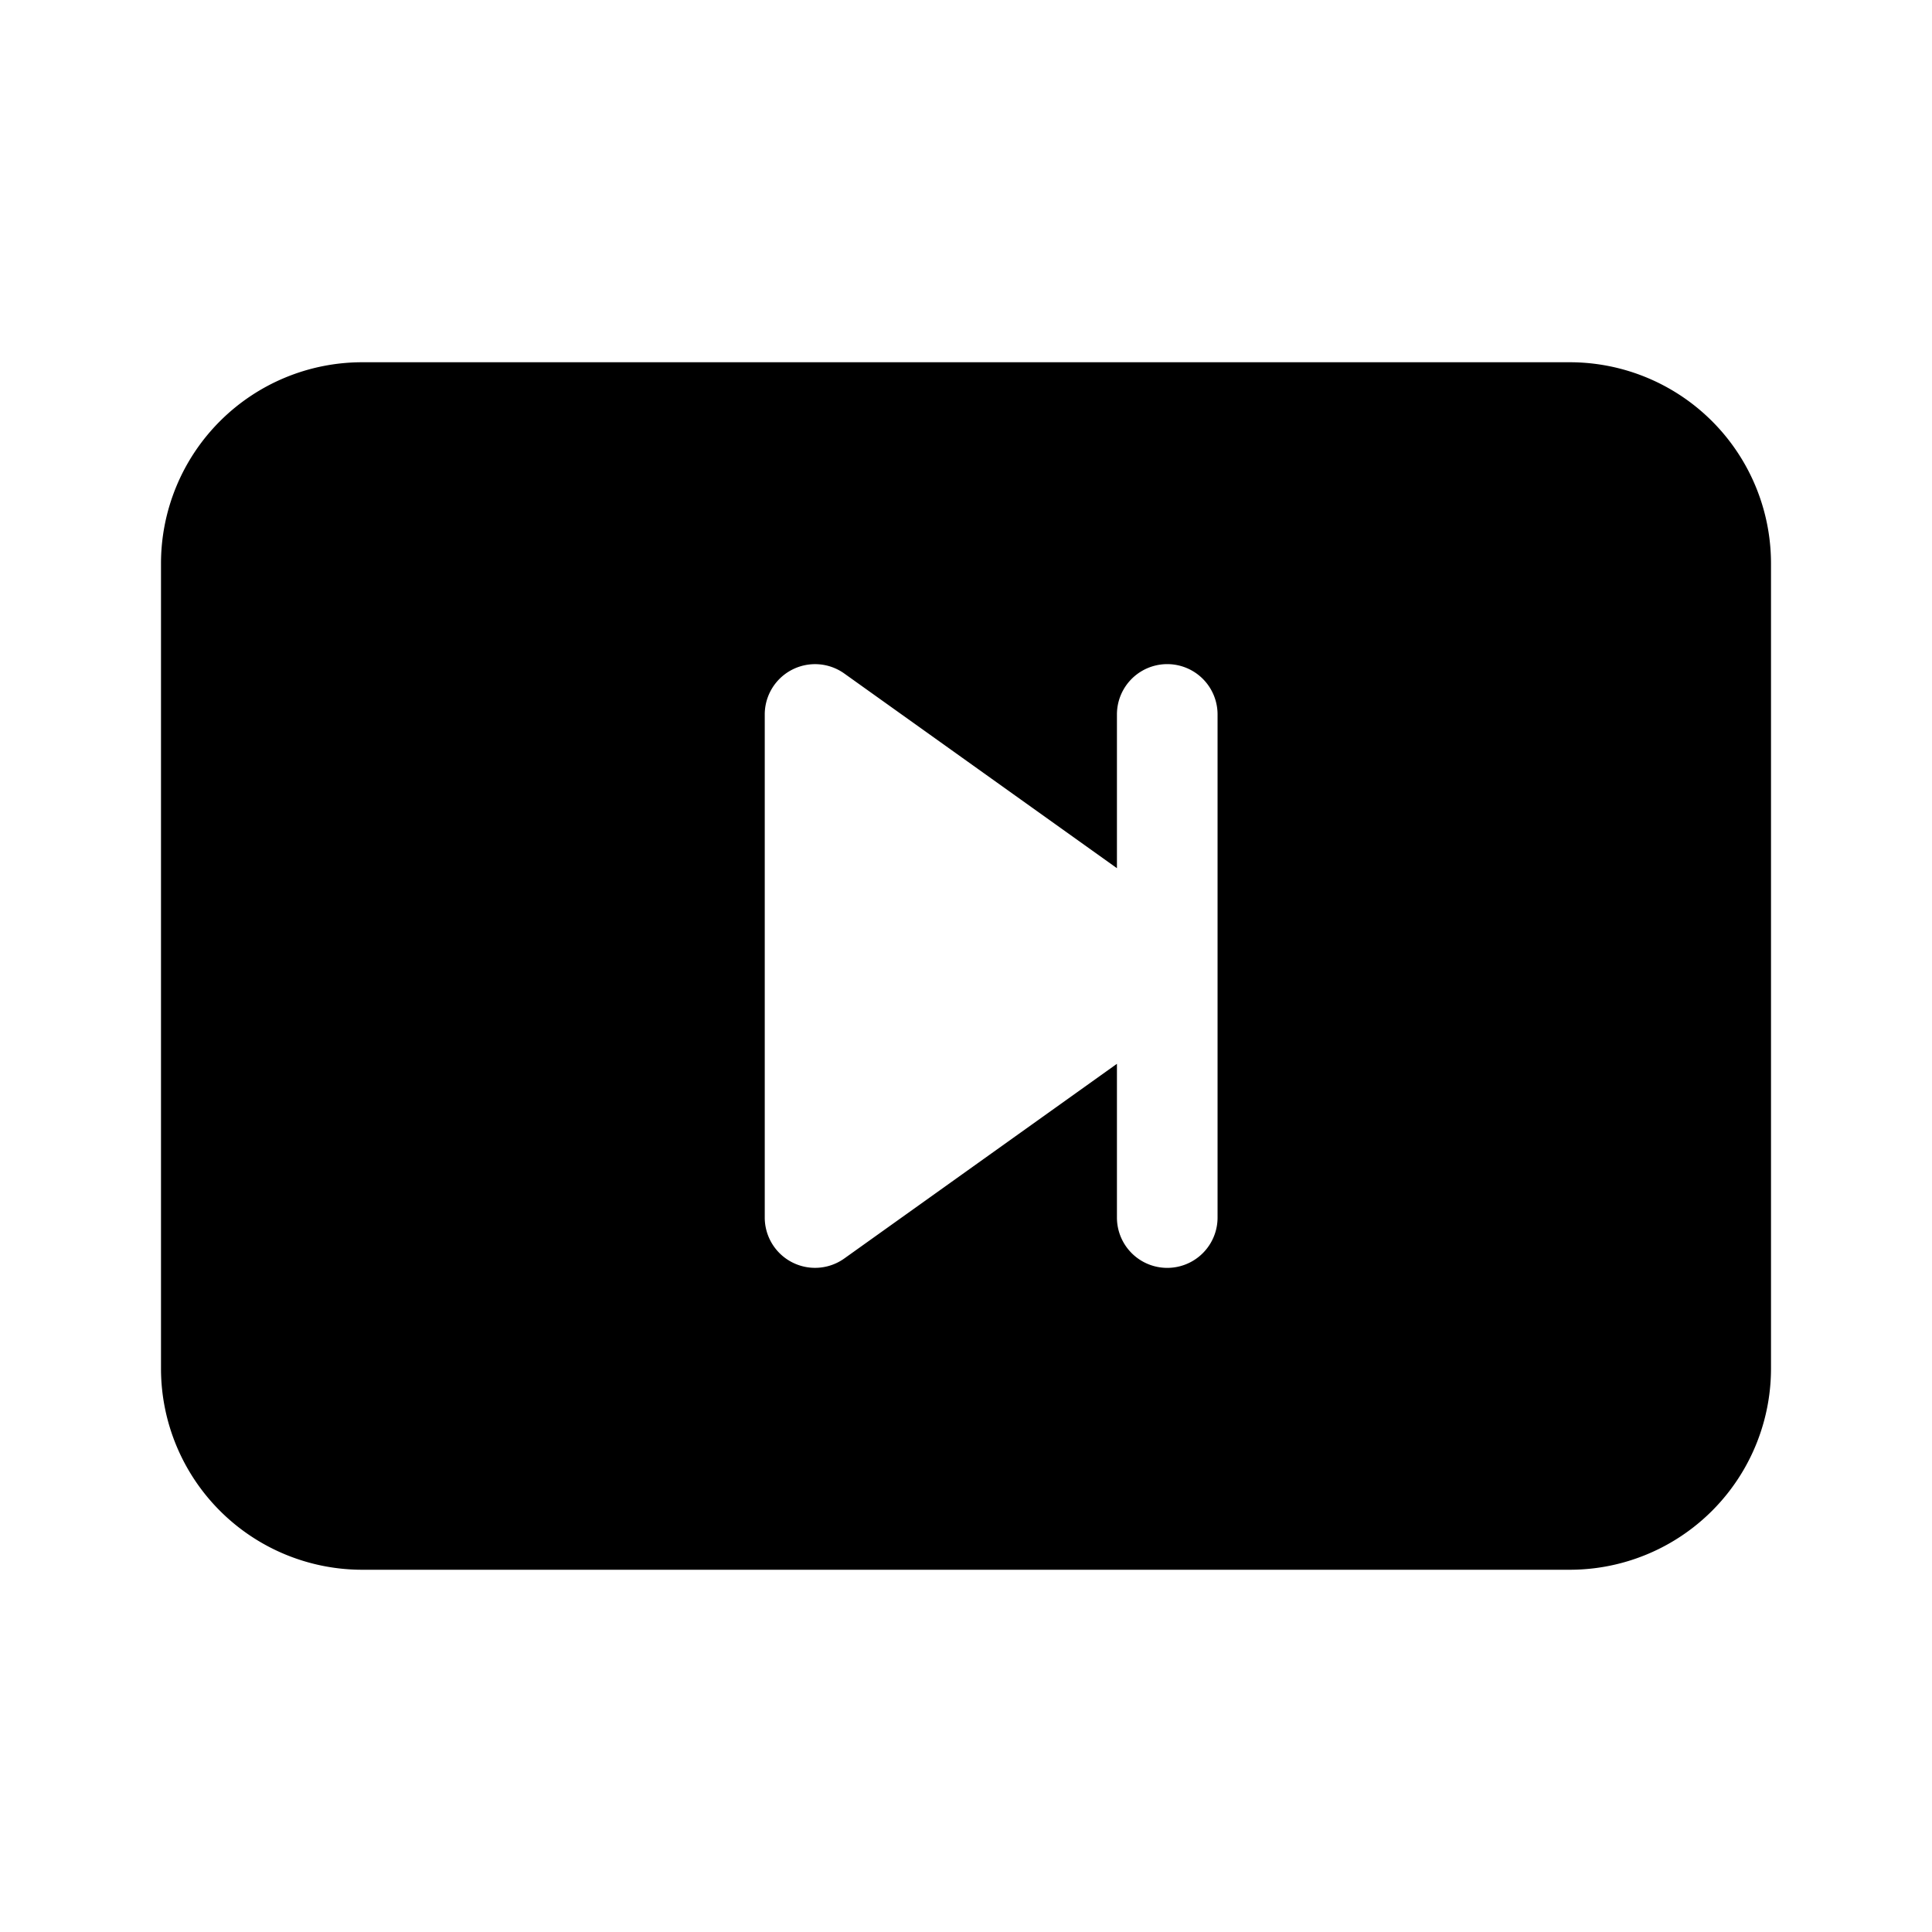 <svg xmlns="http://www.w3.org/2000/svg" width="100%" height="100%" viewBox="-1.6 -1.6 19.2 19.2"><path d="M0 12V4a2 2 0 012-2h12a2 2 0 012 2v8a2 2 0 01-2 2H2a2 2 0 01-2-2zm6.79-6.907A.5.5 0 006 5.5v5a.5.5 0 00.79.407L9.5 8.972V10.5a.5.5 0 001 0v-5a.5.5 0 00-1 0v1.528L6.79 5.093z"/></svg>
